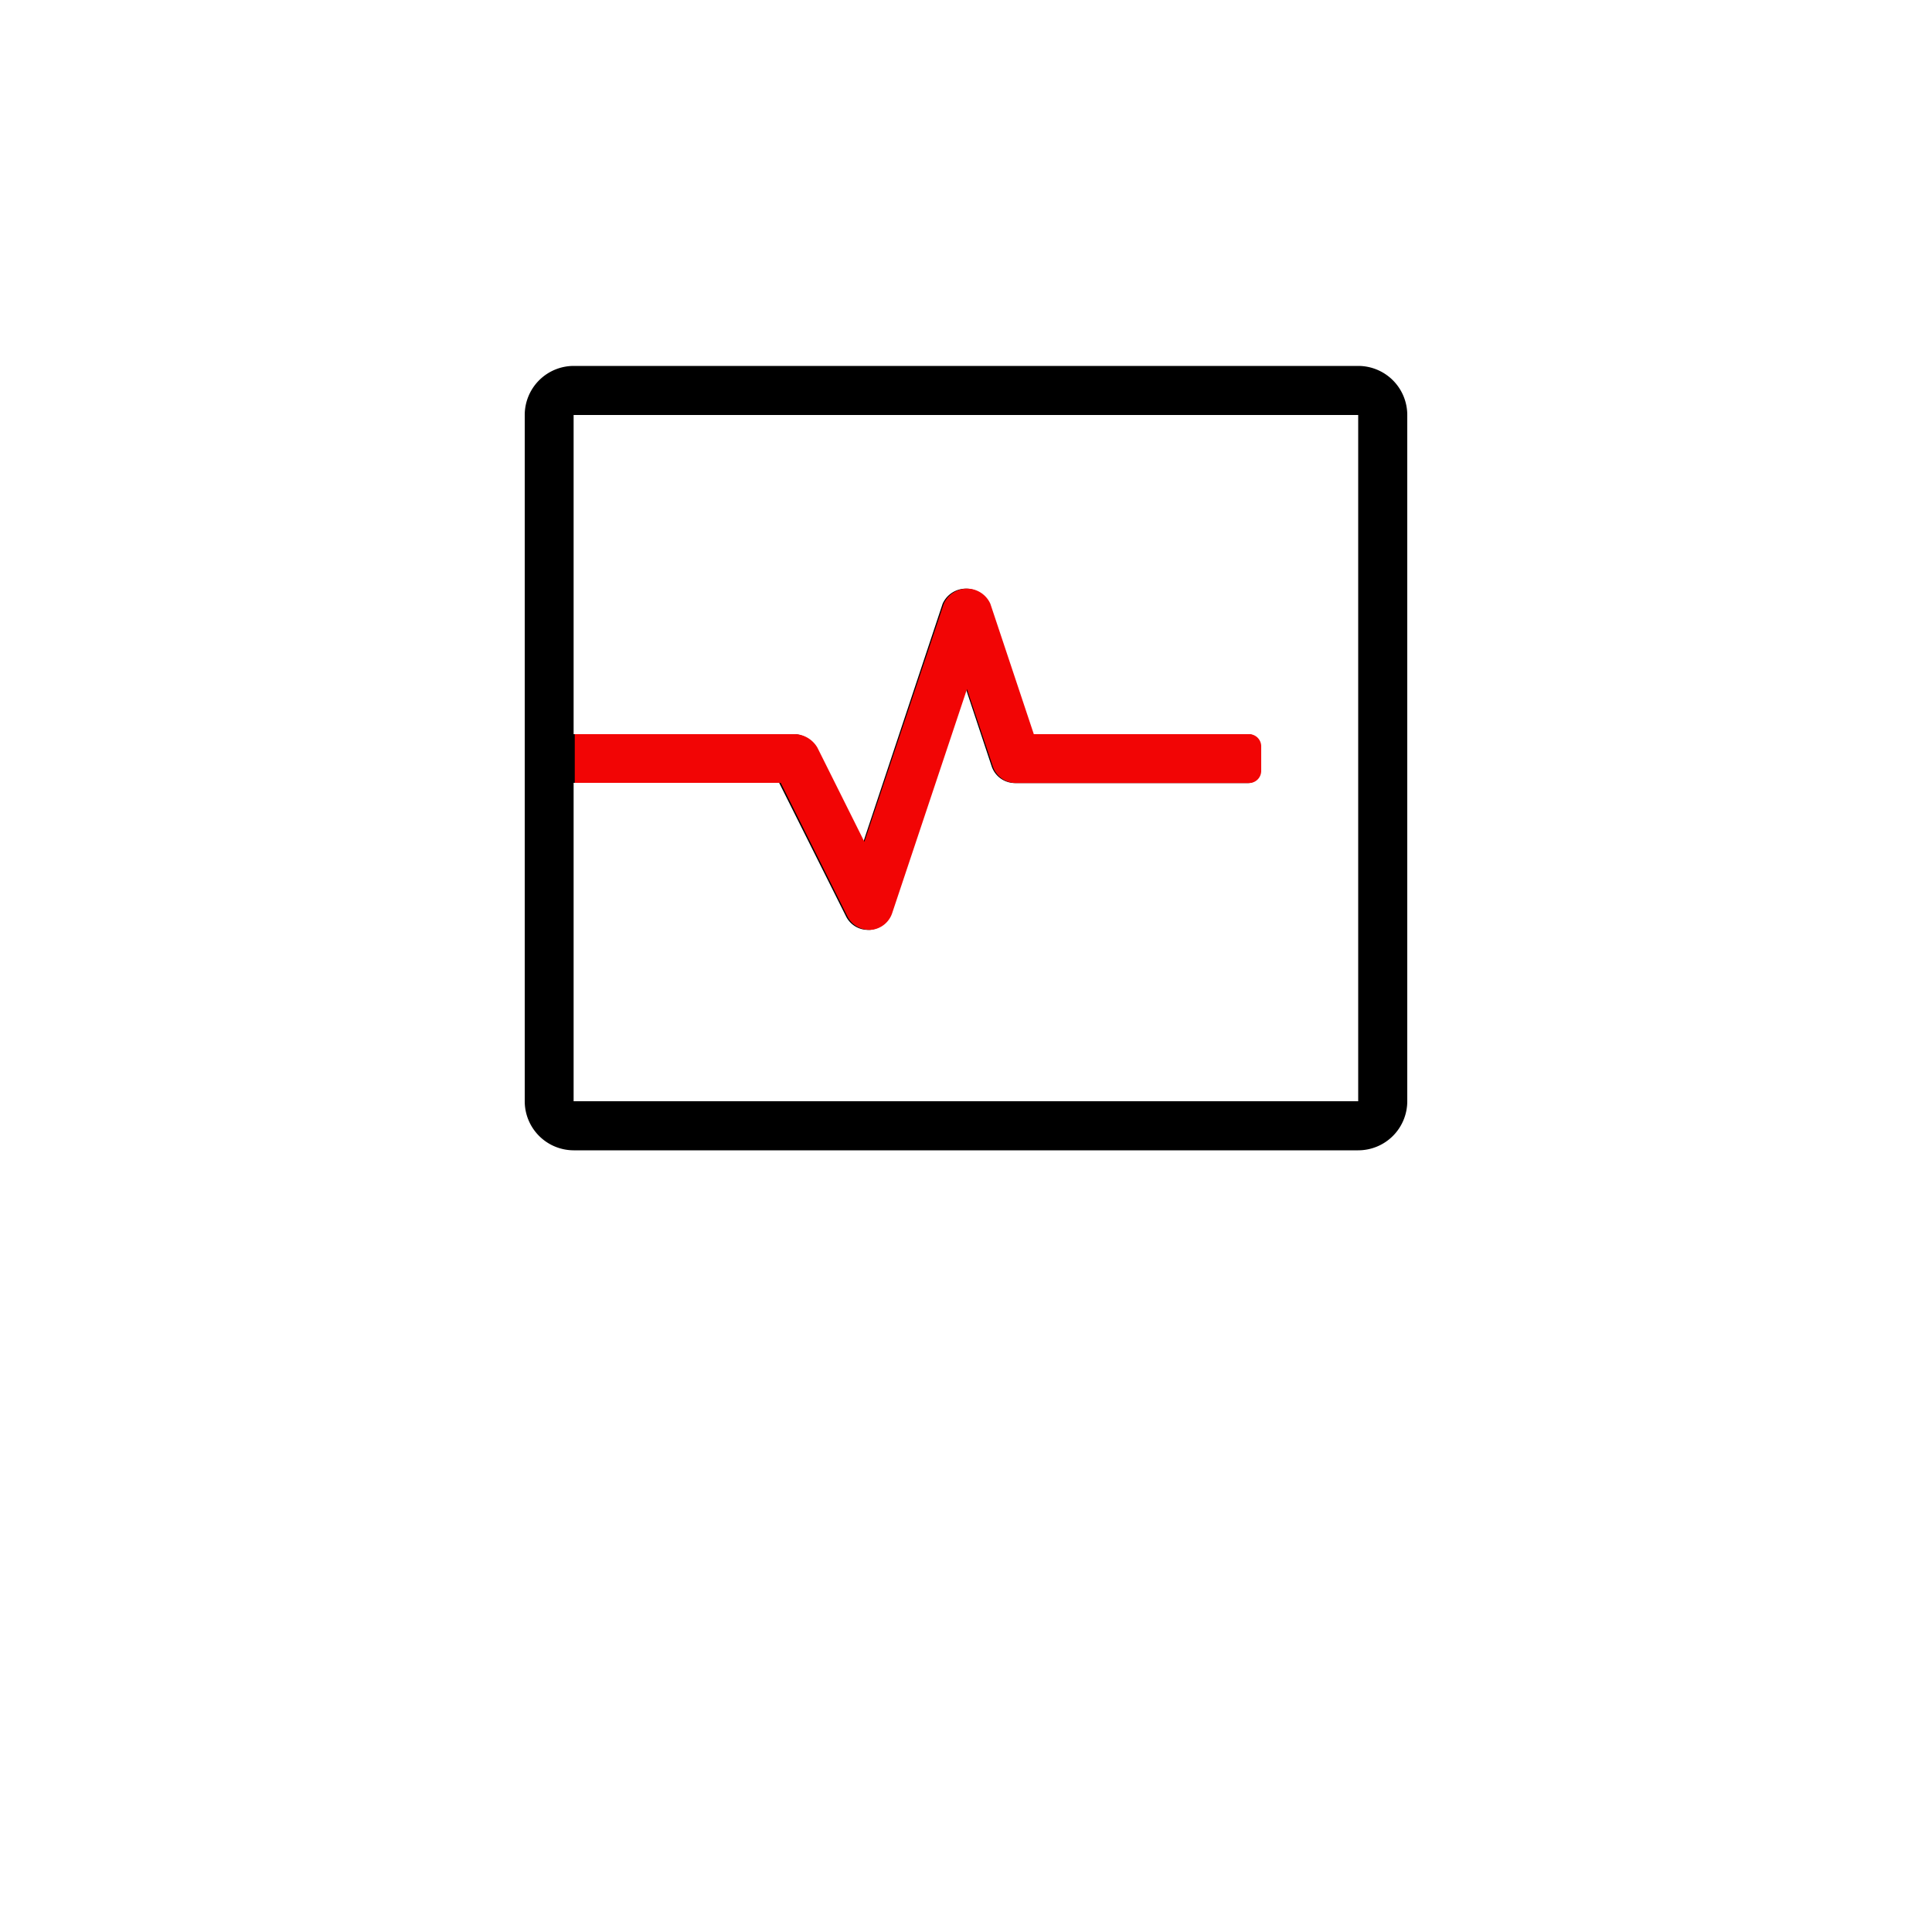<?xml version="1.0" encoding="UTF-8" standalone="no"?>
<svg
   id="Layer_1"
   data-name="Layer 1"
   viewBox="0 0 100 100"
   version="1.1"
   sodipodi:docname="EXP___Monitoring.svg"
   inkscape:version="1.1.1 (3bf5ae0d25, 2021-09-20)"
   xmlns:inkscape="http://www.inkscape.org/namespaces/inkscape"
   xmlns:sodipodi="http://sodipodi.sourceforge.net/DTD/sodipodi-0.dtd"
   xmlns="http://www.w3.org/2000/svg"
   xmlns:svg="http://www.w3.org/2000/svg">
  <sodipodi:namedview
     id="namedview2848"
     pagecolor="#ffffff"
     bordercolor="#666666"
     borderopacity="1.0"
     inkscape:pageshadow="2"
     inkscape:pageopacity="0.0"
     inkscape:pagecheckerboard="0"
     showgrid="false"
     inkscape:zoom="8.73"
     inkscape:cx="50"
     inkscape:cy="50"
     inkscape:window-width="3840"
     inkscape:window-height="2089"
     inkscape:window-x="3432"
     inkscape:window-y="-8"
     inkscape:window-maximized="1"
     inkscape:current-layer="Layer_1" />
  <defs
     id="defs2835">
    <style
       id="style2833">.cls-1{font-size:10px;font-family:Inter-Light, Inter;font-weight:300;}.cls-2{letter-spacing:-0.01em;}.cls-3{fill:#f20505;}</style>
  </defs>
  <path
     d="M72.84,21.48V57a2.54,2.54,0,0,1-2.54,2.54H29.69A2.54,2.54,0,0,1,27.16,57V21.48a2.54,2.54,0,0,1,2.53-2.54H70.3A2.54,2.54,0,0,1,72.84,21.48Zm-2.54,0H29.69V38H41.12a1.37,1.37,0,0,1,1.13.7l2.44,4.87,4.1-12.32a1.32,1.32,0,0,1,2.41,0L53.45,38H64.59a.64.64,0,0,1,.64.63v1.27a.64.64,0,0,1-.64.63H52.54a1.27,1.27,0,0,1-1.21-.86l-1.33-4L46.13,47.26a1.29,1.29,0,0,1-1.12.87h-.09a1.26,1.26,0,0,1-1.13-.7l-3.46-6.91H29.69V57H70.3Z"
     id="path2843" />
  <path
     class="cls-3"
     d="M29.75,21.48V38H41.17a1.4,1.4,0,0,1,1.14.7l2.43,4.87,4.11-12.32a1.32,1.32,0,0,1,2.41,0L53.51,38H64.65a.63.63,0,0,1,.63.63v1.27a.63.63,0,0,1-.63.63H52.59a1.26,1.26,0,0,1-1.2-.86l-1.34-4L46.18,47.26a1.27,1.27,0,0,1-1.11.87H45a1.28,1.28,0,0,1-1.14-.7l-3.45-6.91H29.75V57"
     id="path2845" />
</svg>

